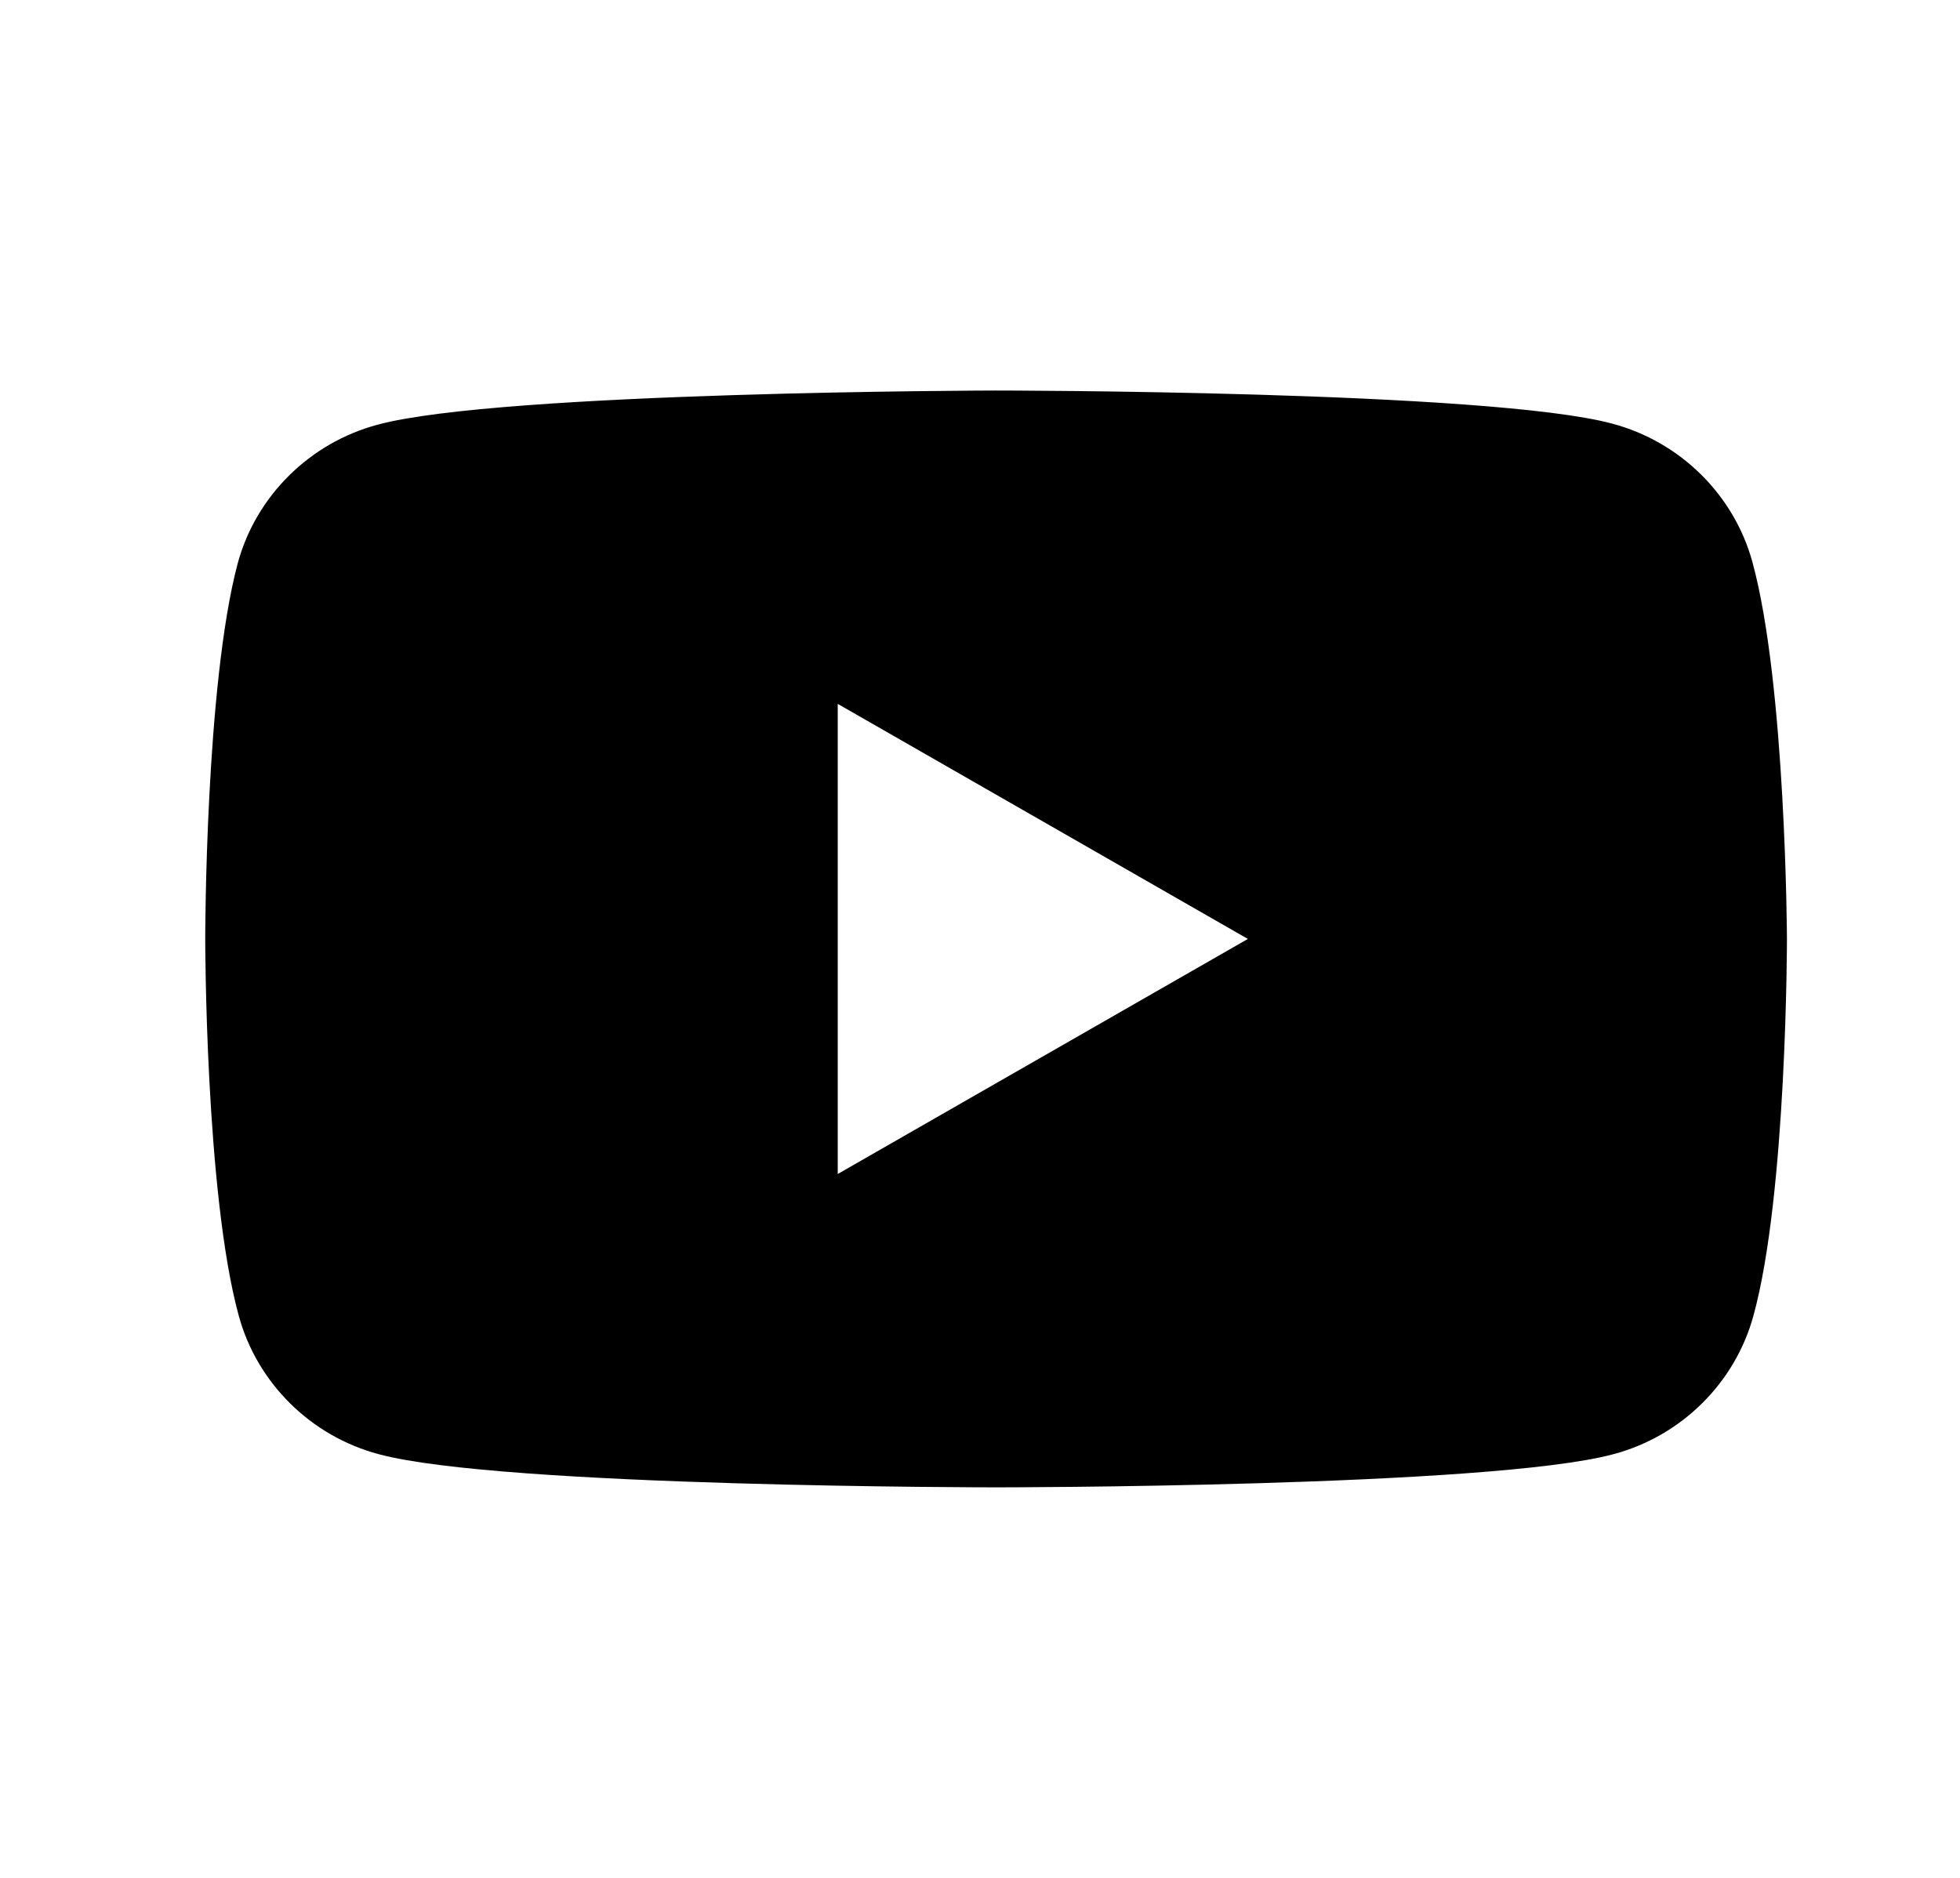 <svg xmlns="http://www.w3.org/2000/svg" width="24" height="23" viewBox="0 0 24 23" fill="none">
<path fill-rule="evenodd" clip-rule="evenodd" d="M19.743 5.189C20.576 5.411 21.235 6.063 21.459 6.887C21.869 8.388 21.881 11.5 21.881 11.5C21.881 11.5 21.881 14.625 21.471 16.113C21.247 16.938 20.588 17.59 19.755 17.811C18.251 18.217 12.197 18.217 12.197 18.217C12.197 18.217 6.143 18.217 4.638 17.811C3.806 17.59 3.147 16.938 2.923 16.113C2.513 14.613 2.513 11.5 2.513 11.5C2.513 11.5 2.513 8.388 2.911 6.899C3.134 6.075 3.793 5.423 4.626 5.201C6.13 4.795 12.184 4.783 12.184 4.783C12.184 4.783 18.239 4.783 19.743 5.189ZM15.28 11.5L10.258 14.379V8.621L15.28 11.5Z" fill="black"/>
</svg>